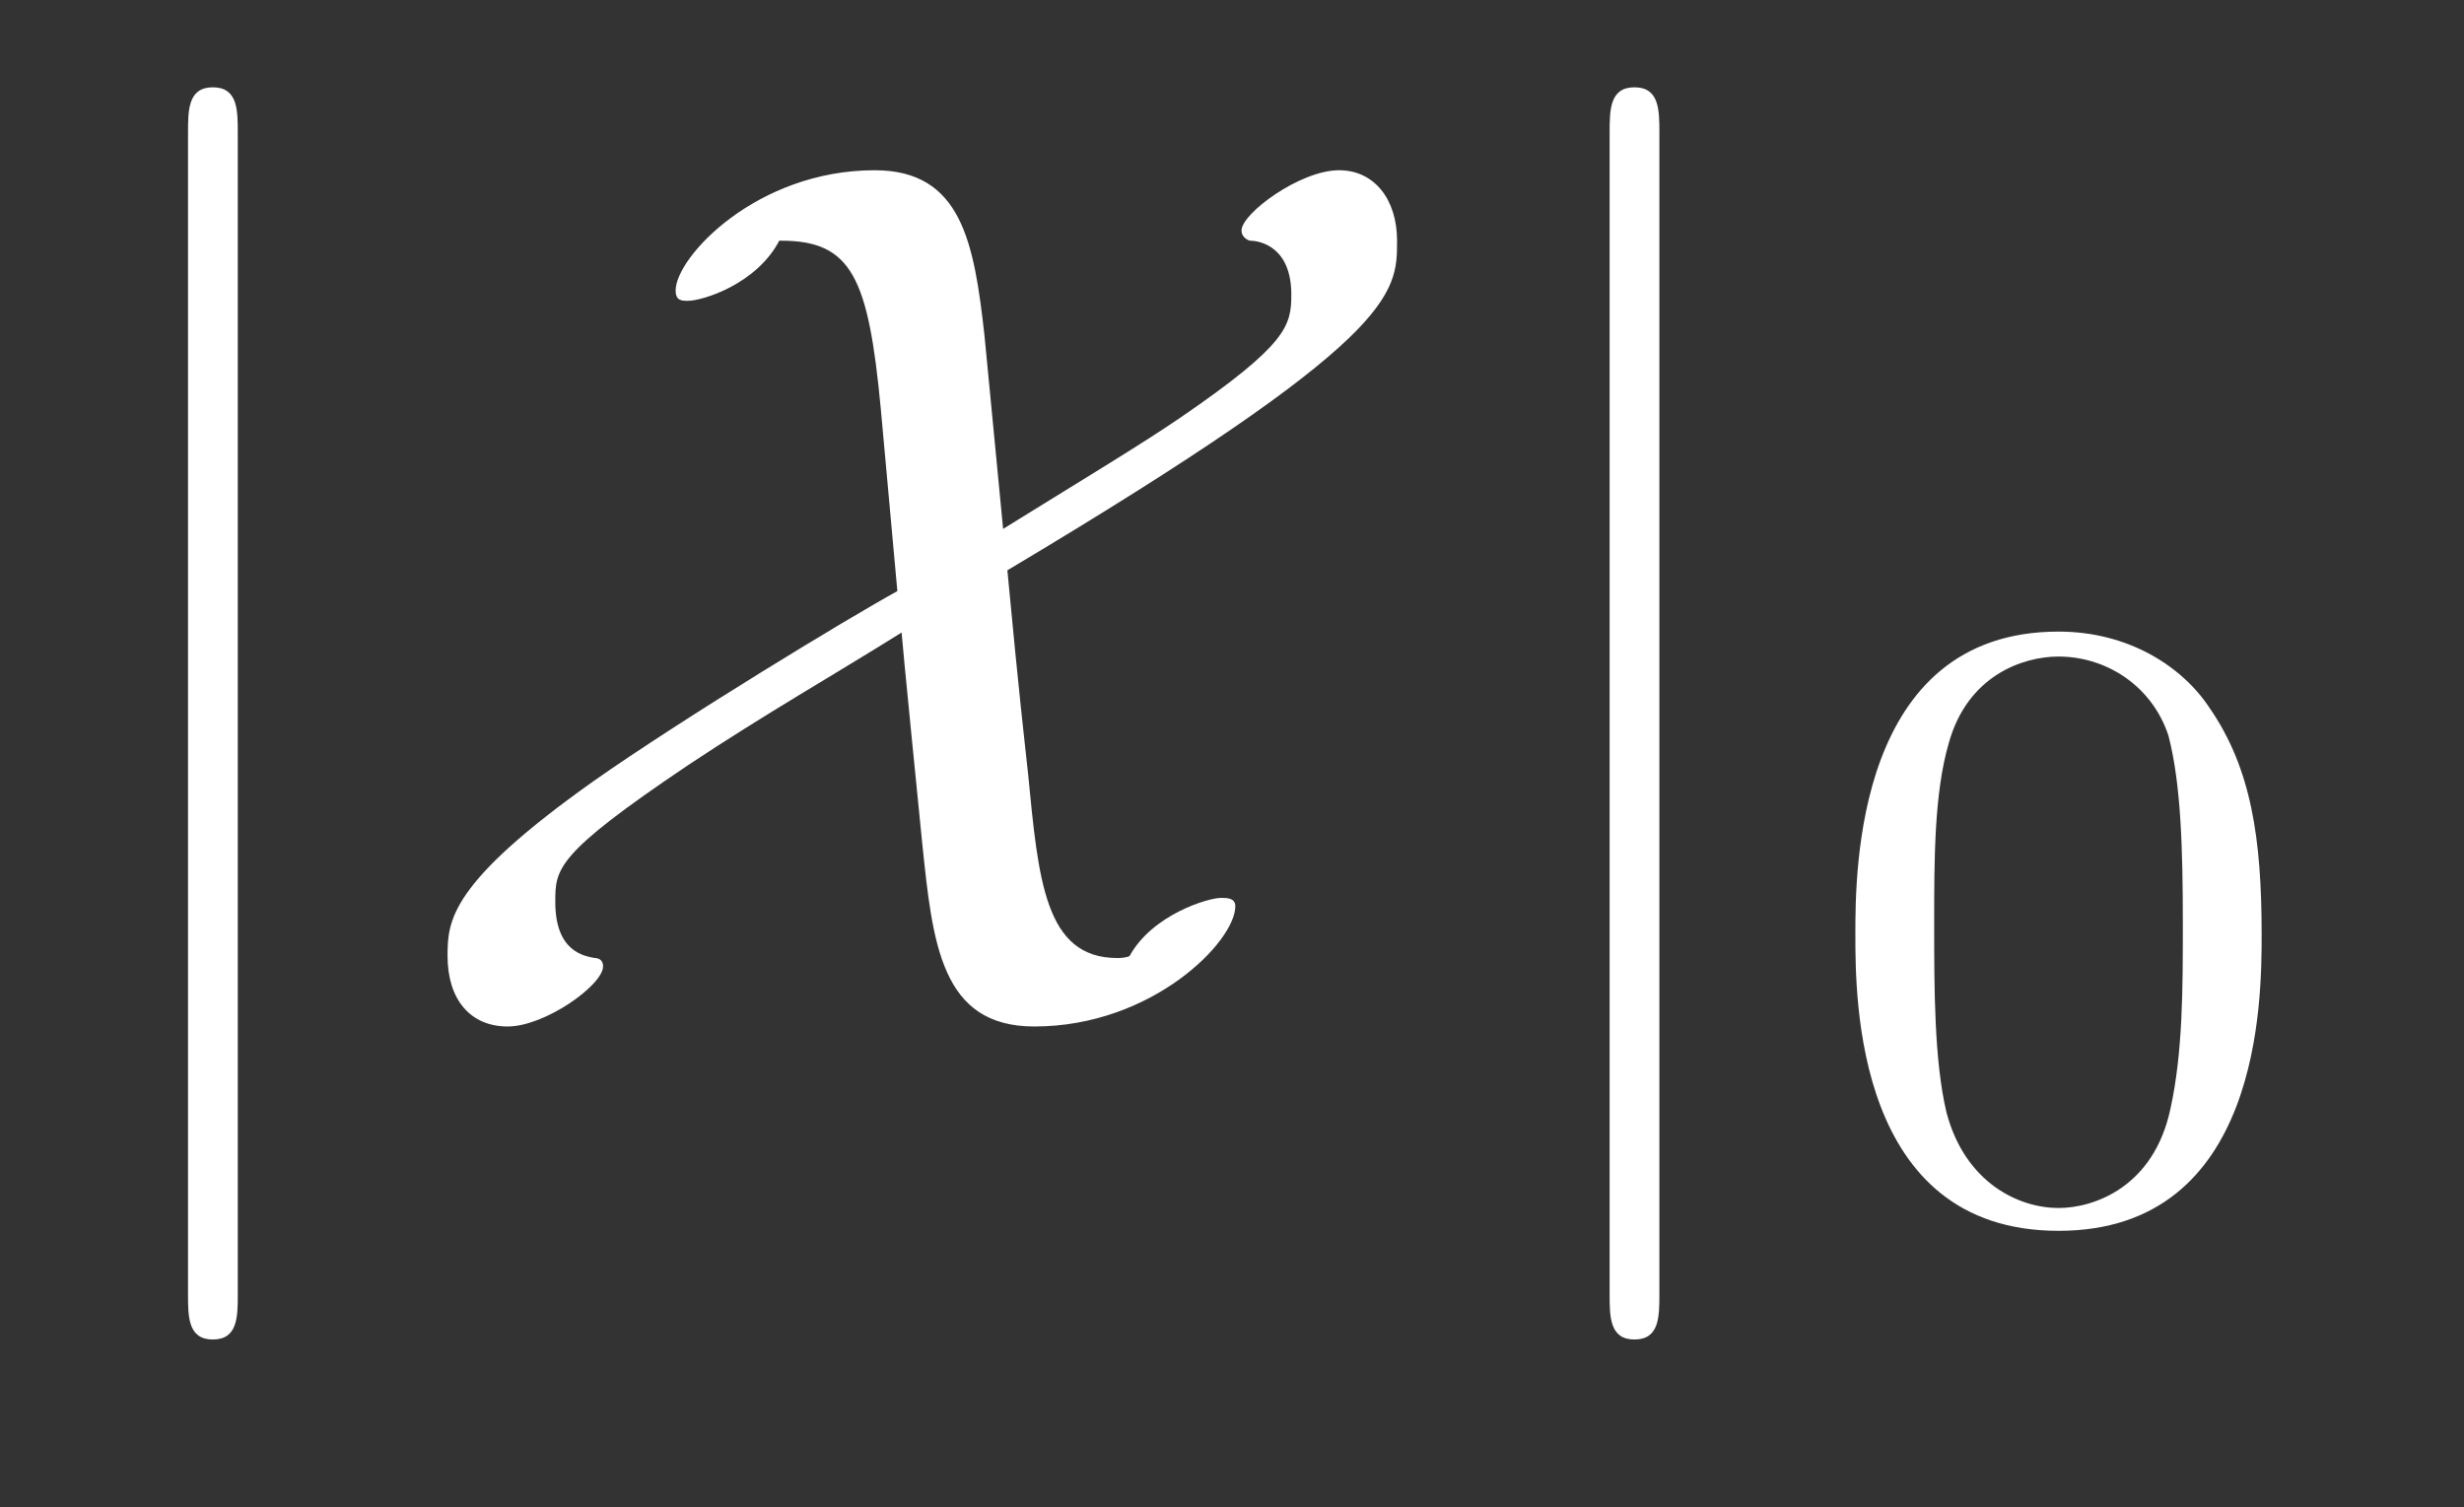 <?xml version="1.0" encoding="UTF-8"?>
<svg xmlns="http://www.w3.org/2000/svg" xmlns:xlink="http://www.w3.org/1999/xlink" width="18.57" height="11.36" viewBox="0 0 18.57 11.36">
<rect x="0" y="0" width="18.57" height="11.36" fill="#333333" stroke="none"/>
<defs>
<g>
<g id="glyph-0-0">
<path d="M 1.5 -6.734 C 1.5 -6.906 1.5 -7.078 1.312 -7.078 C 1.125 -7.078 1.125 -6.906 1.125 -6.734 L 1.125 2.016 C 1.125 2.188 1.125 2.359 1.312 2.359 C 1.5 2.359 1.5 2.188 1.5 2.016 Z M 1.5 -6.734 "/>
</g>
<g id="glyph-0-1">
<path d="M 4.516 -5.203 C 4.438 -5.906 4.344 -6.453 3.688 -6.453 C 2.797 -6.453 2.188 -5.797 2.188 -5.547 C 2.188 -5.469 2.234 -5.469 2.281 -5.469 C 2.391 -5.469 2.797 -5.594 2.969 -5.922 L 2.984 -5.922 C 3.516 -5.922 3.641 -5.641 3.734 -4.656 L 3.859 -3.281 C 3.516 -3.094 2.25 -2.328 1.562 -1.844 C 0.484 -1.078 0.469 -0.797 0.469 -0.531 C 0.469 -0.203 0.641 0 0.922 0 C 1.203 0 1.641 -0.312 1.641 -0.453 C 1.641 -0.5 1.609 -0.516 1.578 -0.516 C 1.5 -0.531 1.281 -0.562 1.281 -0.938 C 1.281 -1.188 1.281 -1.297 2.281 -1.969 C 2.844 -2.344 3.391 -2.656 3.891 -2.969 C 3.891 -2.938 4.031 -1.531 4.047 -1.375 C 4.125 -0.625 4.188 0 4.891 0 C 5.781 0 6.406 -0.641 6.406 -0.906 C 6.406 -0.969 6.344 -0.969 6.297 -0.969 C 6.203 -0.969 5.781 -0.844 5.609 -0.531 C 5.578 -0.516 5.531 -0.516 5.516 -0.516 C 4.969 -0.516 4.922 -1.109 4.844 -1.906 C 4.812 -2.203 4.781 -2.453 4.688 -3.438 C 7.625 -5.188 7.625 -5.516 7.625 -5.922 C 7.625 -6.234 7.453 -6.453 7.188 -6.453 C 6.891 -6.453 6.453 -6.125 6.453 -6 C 6.453 -5.938 6.516 -5.922 6.516 -5.922 C 6.594 -5.922 6.828 -5.875 6.828 -5.516 C 6.828 -5.281 6.797 -5.141 6 -4.594 C 5.703 -4.391 5.312 -4.156 4.656 -3.75 Z M 4.516 -5.203 "/>
</g>
<g id="glyph-1-0">
<path d="M 3.406 -2.109 C 3.406 -2.828 3.328 -3.359 3.016 -3.812 C 2.812 -4.125 2.406 -4.391 1.875 -4.391 C 0.344 -4.391 0.344 -2.578 0.344 -2.109 C 0.344 -1.625 0.344 0.125 1.875 0.125 C 3.406 0.125 3.406 -1.625 3.406 -2.109 Z M 1.875 -0.047 C 1.578 -0.047 1.172 -0.234 1.031 -0.766 C 0.938 -1.156 0.938 -1.703 0.938 -2.188 C 0.938 -2.672 0.938 -3.172 1.047 -3.547 C 1.188 -4.062 1.609 -4.203 1.875 -4.203 C 2.234 -4.203 2.578 -3.984 2.703 -3.609 C 2.797 -3.25 2.812 -2.766 2.812 -2.188 C 2.812 -1.703 2.812 -1.219 2.719 -0.797 C 2.594 -0.203 2.141 -0.047 1.875 -0.047 Z M 1.875 -0.047 "/>
</g>
</g>
<clipPath id="clip-0">
<path clip-rule="nonzero" d="M 1 0 L 11 0 L 11 10.754 L 1 10.754 Z M 1 0 "/>
</clipPath>
<clipPath id="clip-1">
<path clip-rule="nonzero" d="M 12 0 L 13 0 L 13 10.754 L 12 10.754 Z M 12 0 "/>
</clipPath>
<clipPath id="clip-2">
<path clip-rule="nonzero" d="M 13 4 L 17.871 4 L 17.871 10 L 13 10 Z M 13 4 "/>
</clipPath>
</defs>
<g clip-path="url(#clip-0)">
<g fill="rgb(100%, 100%, 100%)" fill-opacity="1">
<use xlink:href="#glyph-0-0" x="0.292" y="7.736"/>
<use xlink:href="#glyph-0-1" x="2.904" y="7.736"/>
</g>
</g>
<g clip-path="url(#clip-1)">
<g fill="rgb(100%, 100%, 100%)" fill-opacity="1">
<use xlink:href="#glyph-0-0" x="11.006" y="7.736"/>
</g>
</g>
<g clip-path="url(#clip-2)">
<g fill="rgb(100%, 100%, 100%)" fill-opacity="1">
<use xlink:href="#glyph-1-0" x="13.639" y="9.151"/>
</g>
</g>
</svg>
